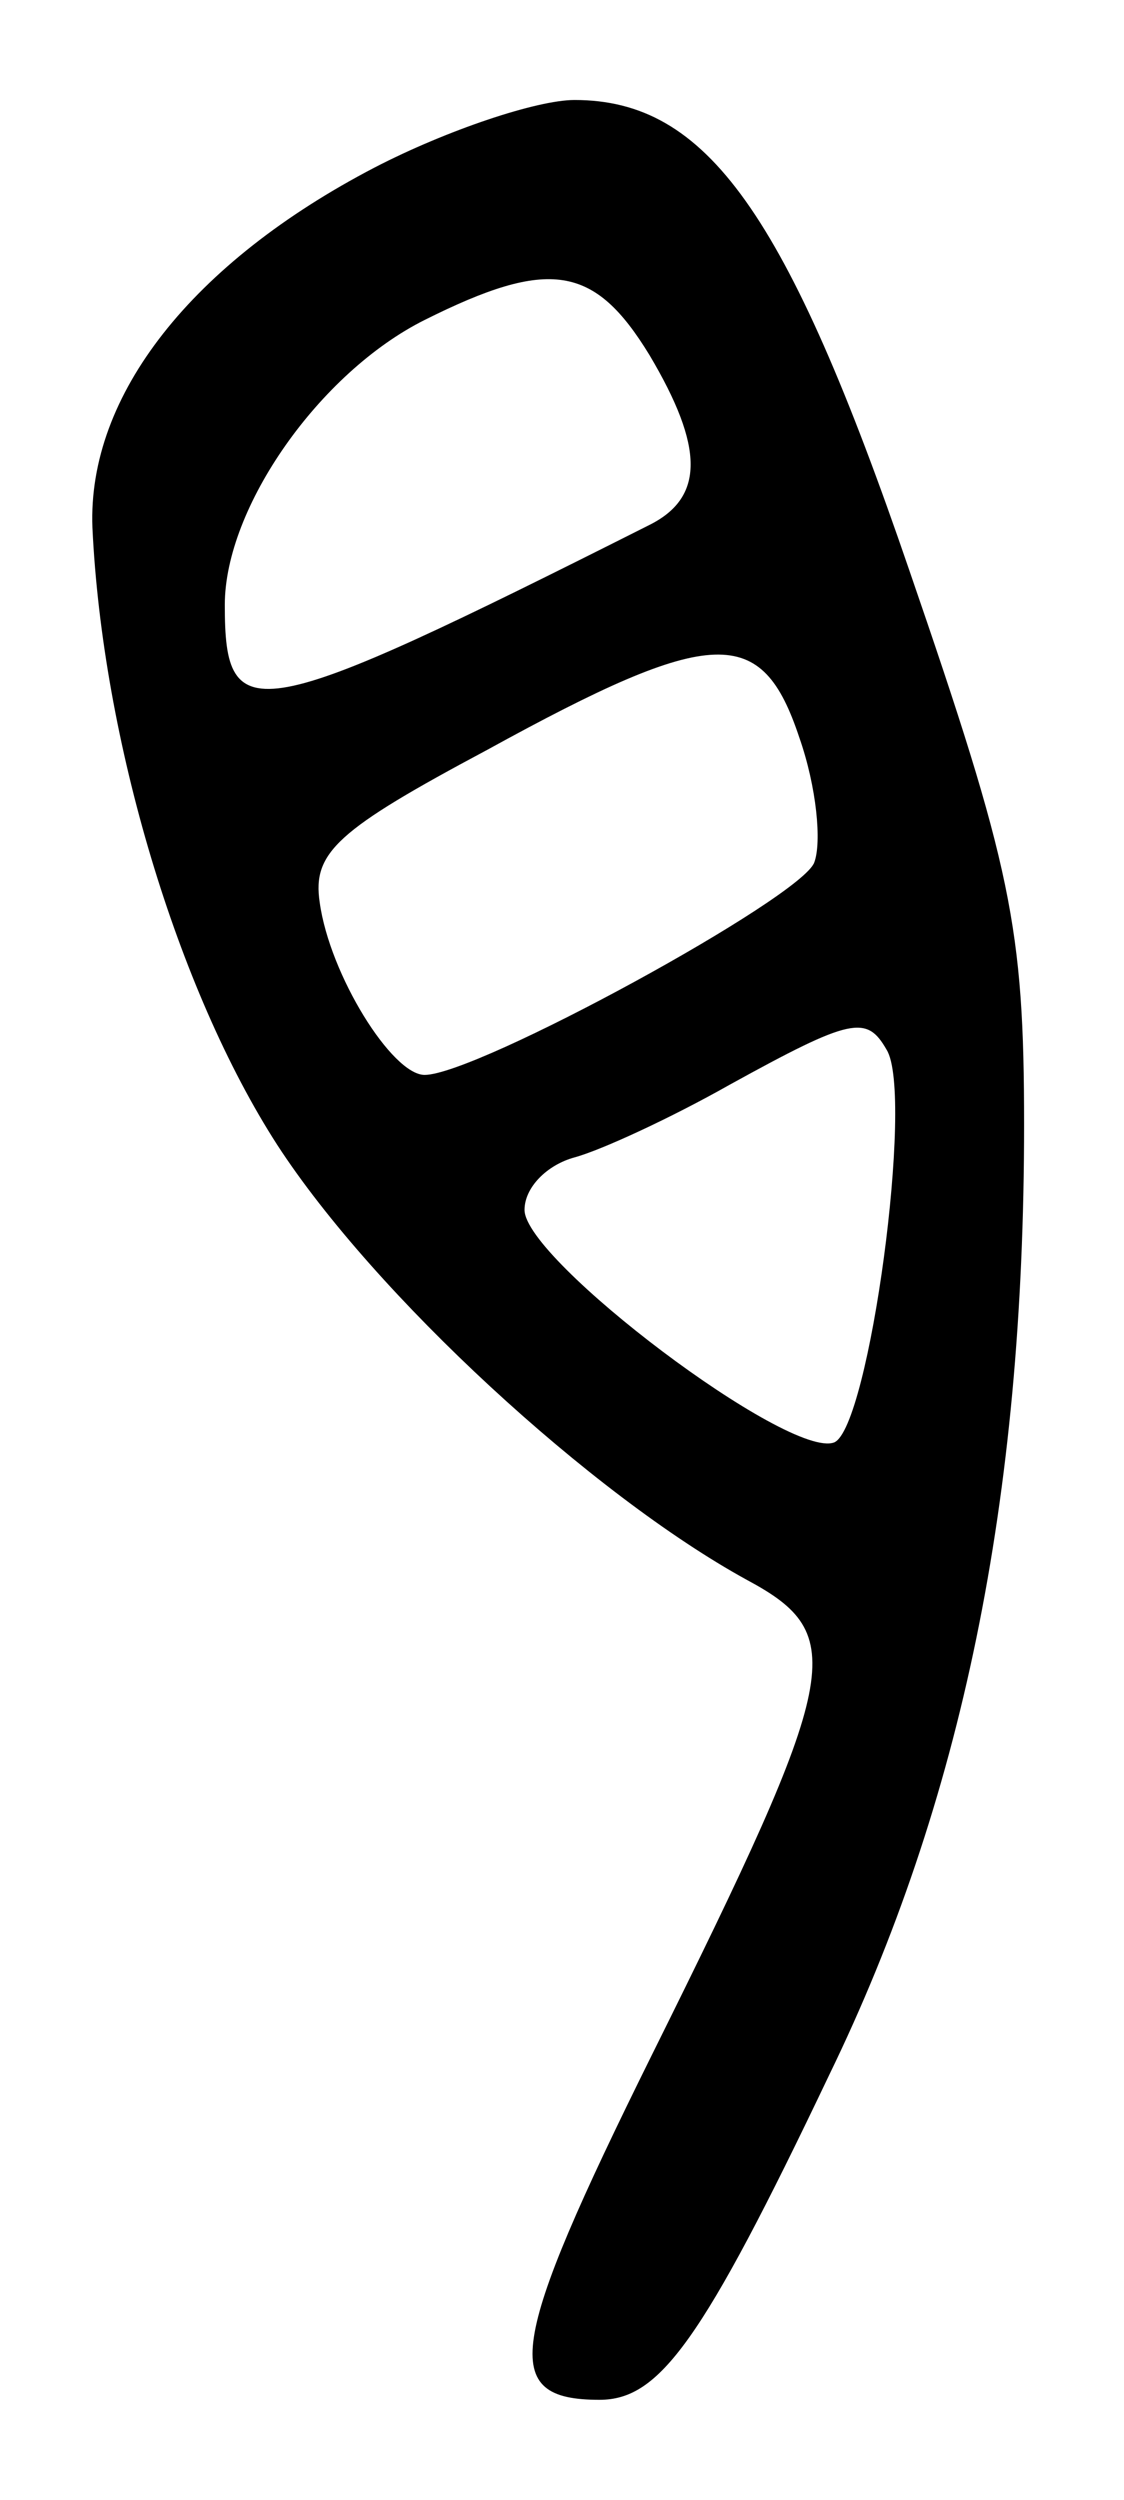 <?xml version="1.0" standalone="no"?>
<!DOCTYPE svg PUBLIC "-//W3C//DTD SVG 20010904//EN"
 "http://www.w3.org/TR/2001/REC-SVG-20010904/DTD/svg10.dtd">
<svg version="1.0" xmlns="http://www.w3.org/2000/svg"
 width="45pt" height="100pt" viewBox="0 0 45 100"
 preserveAspectRatio="xMidYMid meet">
<g transform="translate(0,100) scale(0.1,-0.1)"
fill="#000000" stroke="none">
<path d="M150 933 c-73 -38 -115 -91 -113 -144 4 -85 34 -185 74 -247 39 -60
126 -140 188 -174 41 -22 38 -37 -38 -190 -58 -117 -61 -138 -21 -138 24 0 41
23 92 130 53 109 78 230 78 380 0 79 -5 103 -46 222 -49 143 -81 188 -134 188
-15 0 -51 -12 -80 -27z m110 -75 c22 -37 22 -57 0 -68 -159 -80 -170 -82 -170
-32 0 39 38 93 80 114 50 25 68 22 90 -14z m60 -153 c7 -20 9 -42 6 -50 -5
-14 -135 -85 -156 -85 -13 0 -38 40 -42 69 -3 20 7 29 67 61 91 50 110 50 125
5z m35 -125 c11 -18 -7 -151 -21 -157 -18 -7 -124 73 -124 93 0 9 9 18 20 21
11 3 39 16 62 29 49 27 55 28 63 14z"/>
</g>
</svg>
